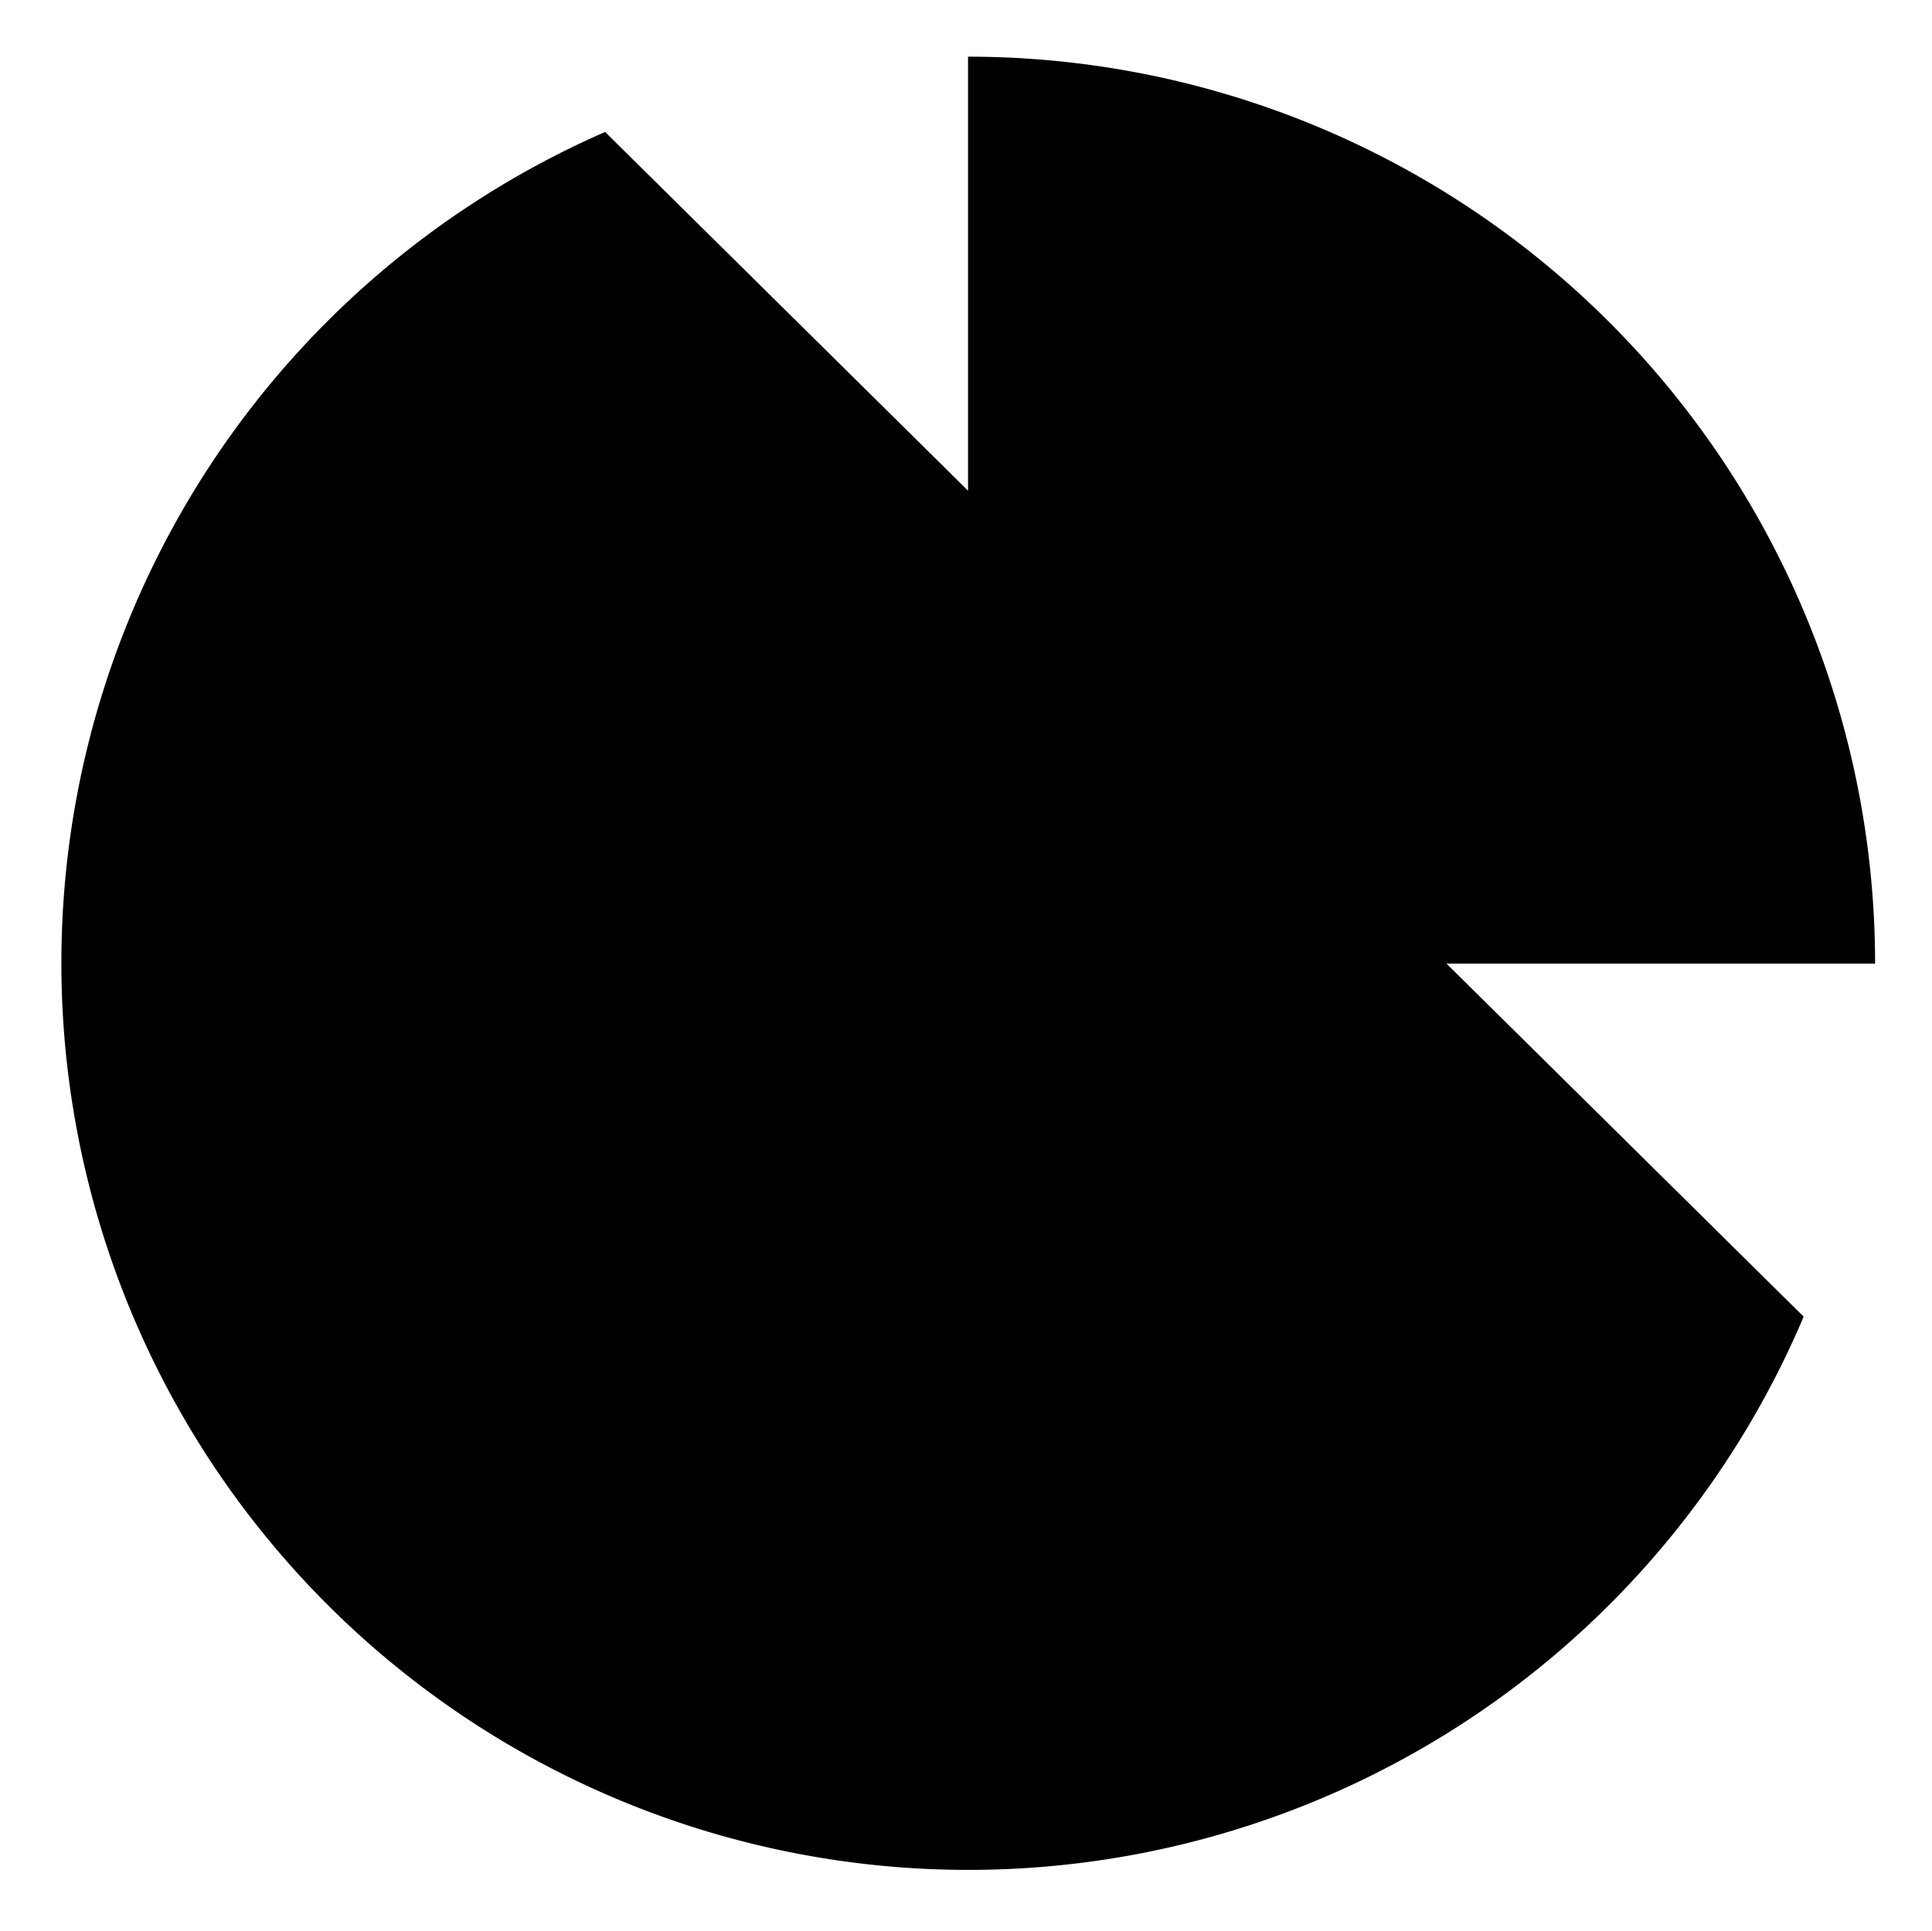 <svg xmlns="http://www.w3.org/2000/svg" width="17.04" height="17.031" viewBox="0 0 17.04 17.031"><g transform="translate(-1.463 -1.5)"><path class="a" d="M17.371,13.28A8,8,0,1,1,6.8,2.83" transform="translate(0 -0.166)"/><path class="a" d="M20,10a8,8,0,0,0-8-8v8Z" transform="translate(-1.999)"/></g></svg>